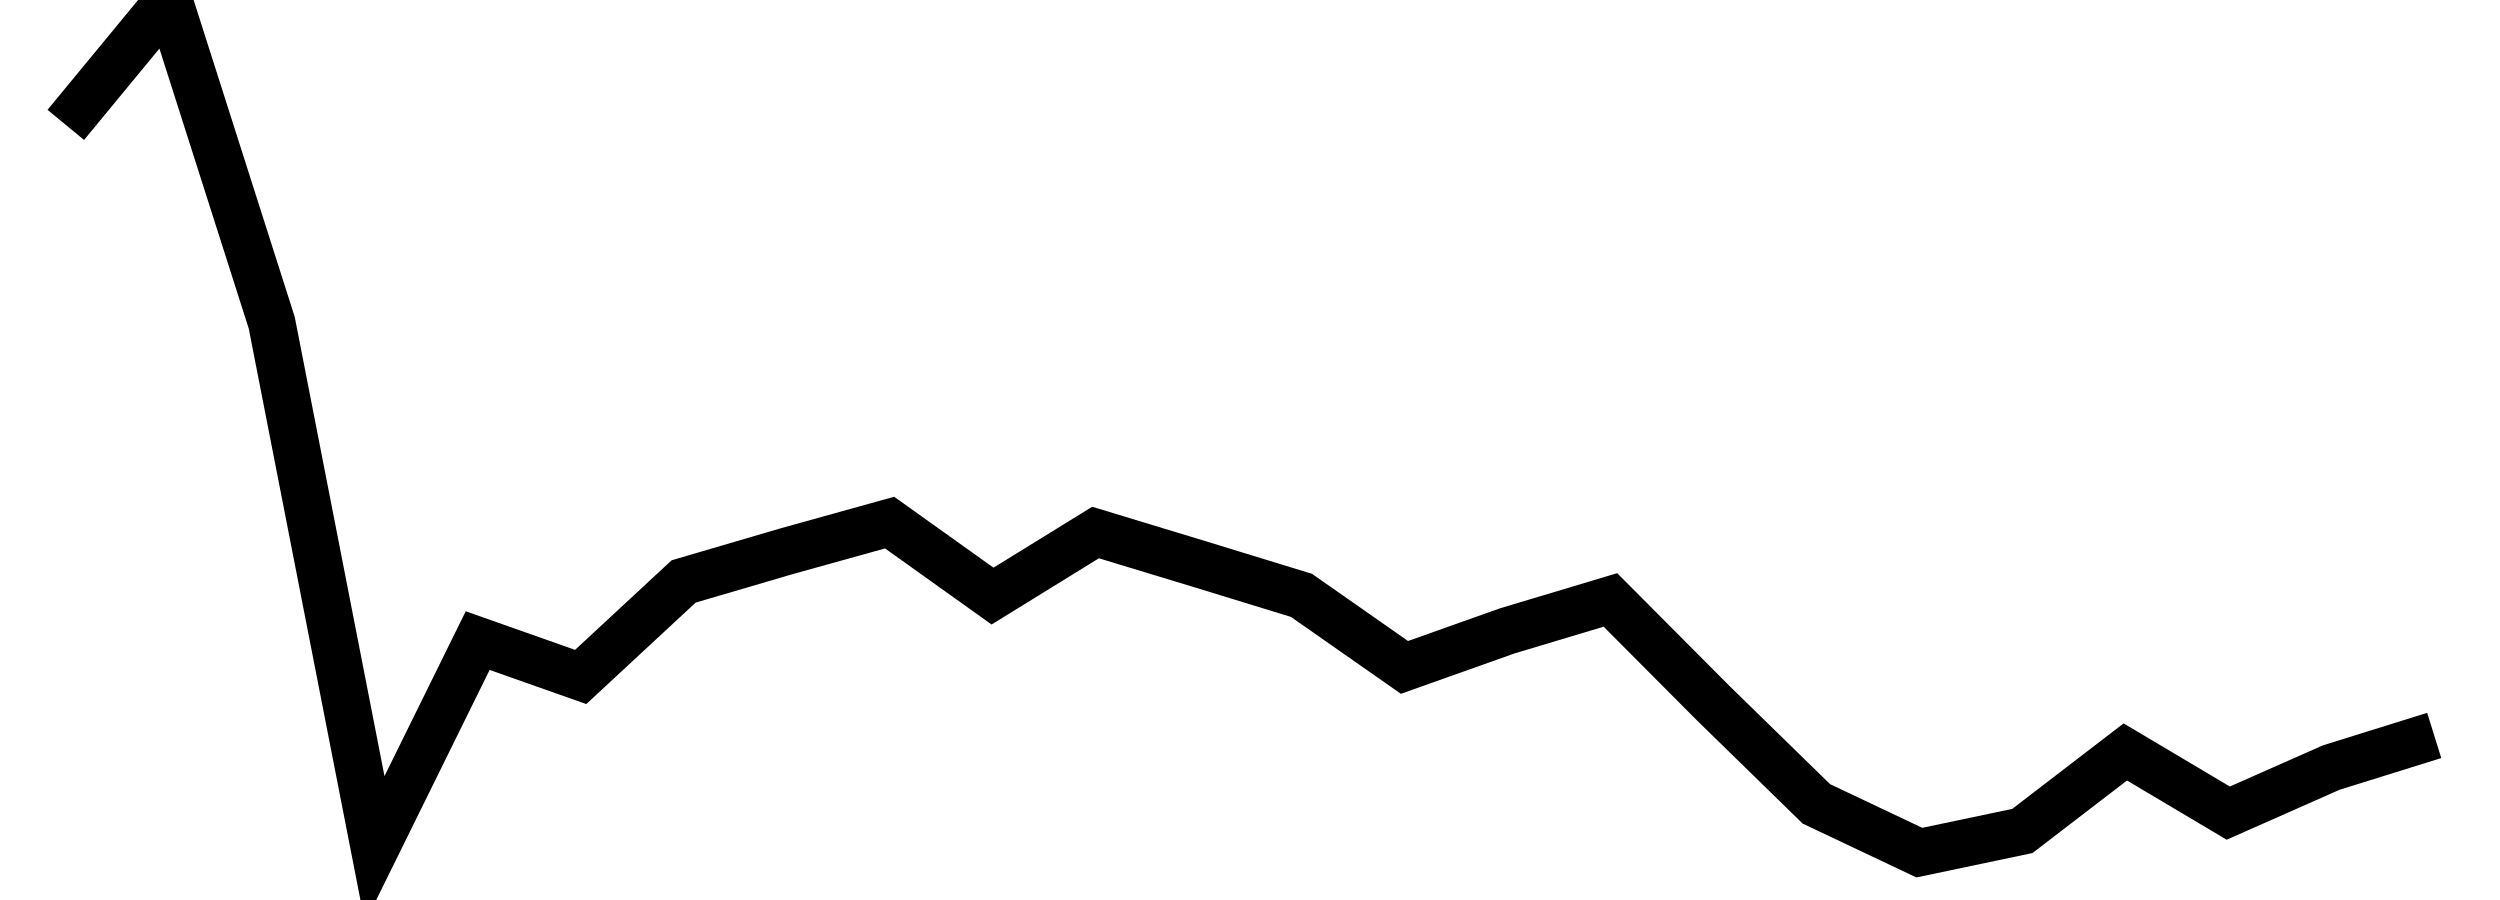 <svg width="100" height="36" stroke="hsla(355, 100%, 50%, 1)" stroke-width="2" fill="none" xmlns="http://www.w3.org/2000/svg" viewBox="0 0 100 38"><path d="M0,5.273 L4.348,0 L8.696,13.628 L13.043,35.868 L17.391,27.048 L21.739,28.583 L26.087,24.55 L30.435,23.274 L34.783,22.065 L39.13,25.168 L43.478,22.484 L47.826,23.804 L52.174,25.138 L56.522,28.179 L60.87,26.634 L65.217,25.33 L69.565,29.697 L73.913,33.941 L78.261,36 L82.609,35.086 L86.957,31.749 L91.304,34.332 L95.652,32.408 L100,31.052"></path></svg>